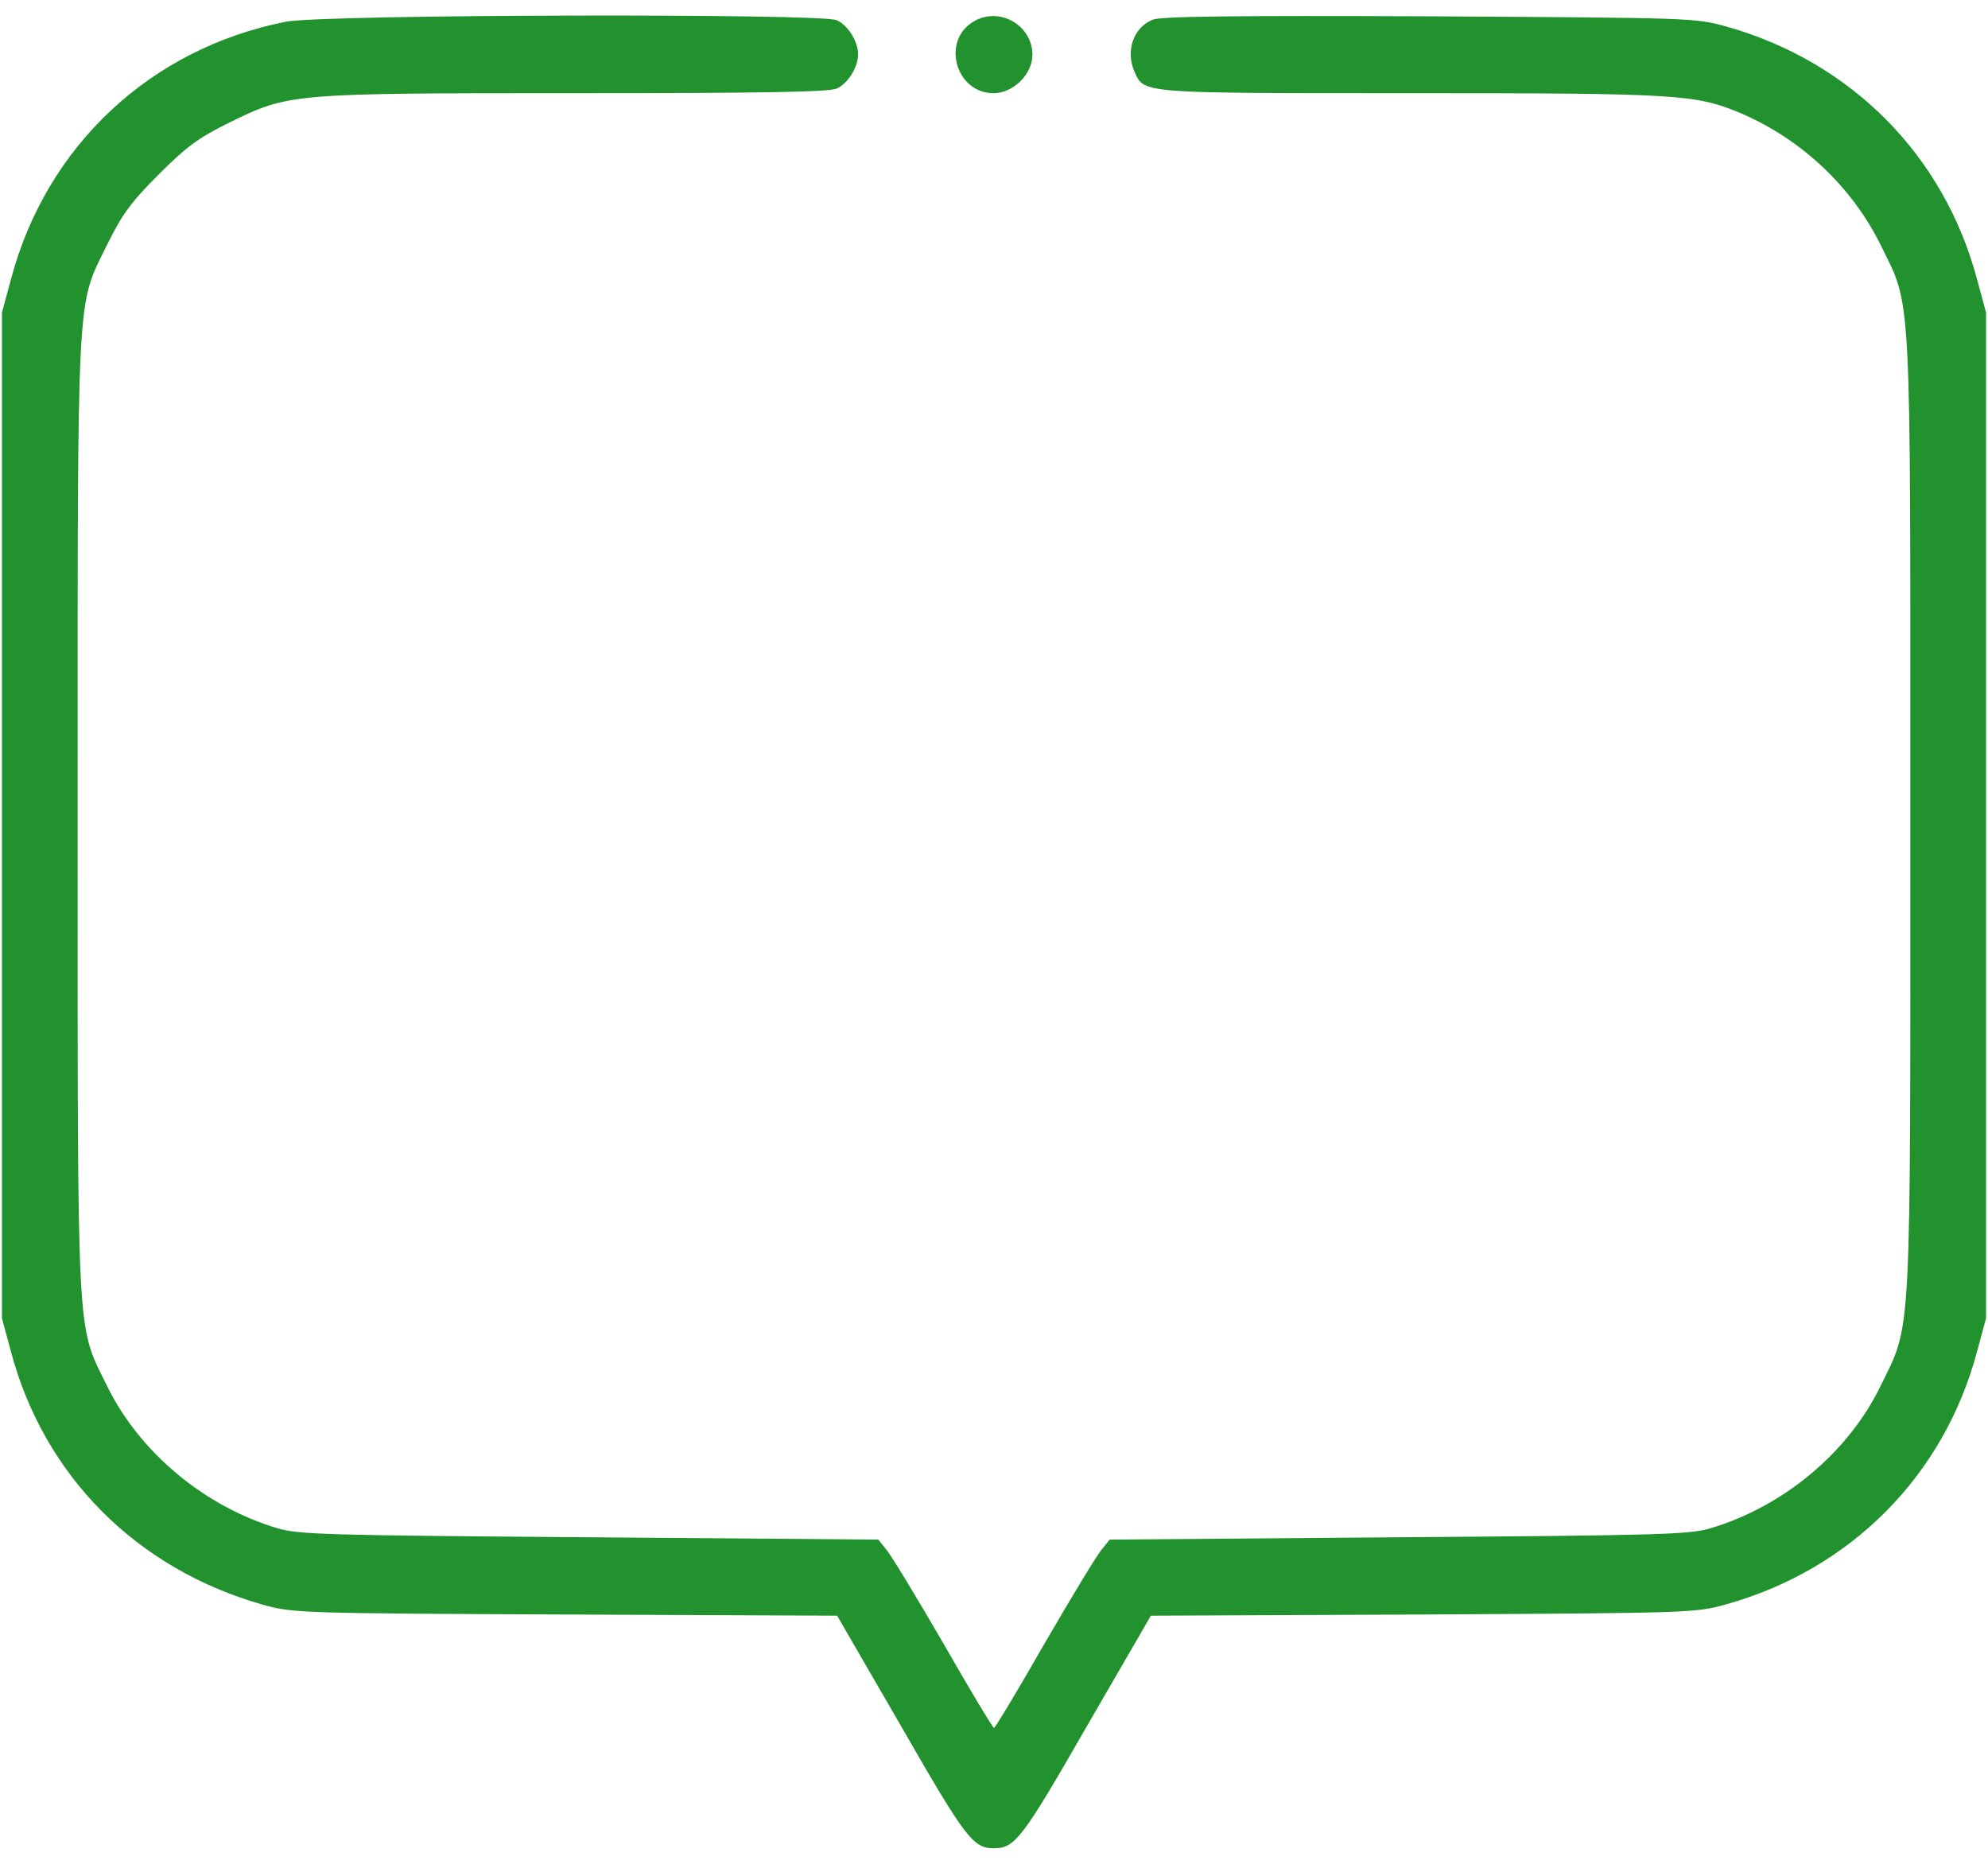 <?xml version="1.0" encoding="utf-8"?>
<!-- Generator: Adobe Illustrator 16.0.0, SVG Export Plug-In . SVG Version: 6.00 Build 0)  -->
<!DOCTYPE svg PUBLIC "-//W3C//DTD SVG 1.1//EN" "http://www.w3.org/Graphics/SVG/1.1/DTD/svg11.dtd">
<svg version="1.1" id="Layer_1" xmlns="http://www.w3.org/2000/svg" xmlns:xlink="http://www.w3.org/1999/xlink" x="0px" y="0px"
	 width="512px" height="480px" viewBox="0 0 512 480" enable-background="new 0 0 512 480" xml:space="preserve">
<path fill="#21922E" d="M511.5,80.5V210v129.5l-2.3,8.5c-8.5,32-32.5,56.199-64.7,65.199c-7.9,2.201-9.1,2.201-78.1,2.6l-70,0.301
	l-16.5,28.5C263.3,473.5,261.4,476,256,476c-5.4,0-7.3-2.5-23.9-31.4l-16.5-28.5l-70-0.301c-68.4-0.299-70.3-0.396-77.8-2.5
	C35.2,404.1,11.3,380.1,2.8,348l-2.3-8.5V210V80.5L2.8,72c9.1-34.4,35.9-59.5,70.8-66.4C83,3.7,211.5,3.4,215.5,5.2
	c2.9,1.3,5.5,5.5,5.5,8.8s-2.6,7.5-5.5,8.8c-1.9,0.9-19.2,1.2-67,1.2c-73.8,0-74,0-89.5,7.6c-7.9,3.9-11,6.2-18.1,13.3
	S31.5,55.1,27.6,63c-8,16.3-7.6,9.2-7.6,147c0,137.799-0.4,130.7,7.6,147c8.4,17.1,25.1,31,43.9,36.6
	c5.4,1.604,12.9,1.805,80.3,2.305l74.4,0.6l2.1,2.602c1.2,1.398,7.8,12.305,14.7,24.199c6.8,11.9,12.7,21.699,13,21.699
	s6.2-9.799,13-21.699c6.9-11.896,13.5-22.801,14.7-24.199l2.1-2.602l74.4-0.6c67.396-0.5,74.896-0.699,80.3-2.305
	c18.8-5.6,35.5-19.5,43.8-36.6c8.104-16.6,7.7-9.201,7.7-147c0-137.7,0.4-130.5-7.6-146.8c-7.4-15.1-20.5-27.4-36.2-34.1
	C436.6,24.3,432.4,24,363.4,24c-70,0-68.7,0.1-71.2-5.5c-2.4-5.3-0.3-11.4,4.6-13.4C298.9,4.2,316.9,4,368.1,4.2
	c67.306,0.4,68.5,0.4,76.4,2.6c32.2,9,56.2,33.2,64.7,65.2L511.5,80.5z M255.895,24c5.1,0,10-4.9,10-9.9
	c0-7.5-8.299-12.4-14.896-8.7C242.294,10.2,245.995,24,255.895,24z"/>
</svg>
